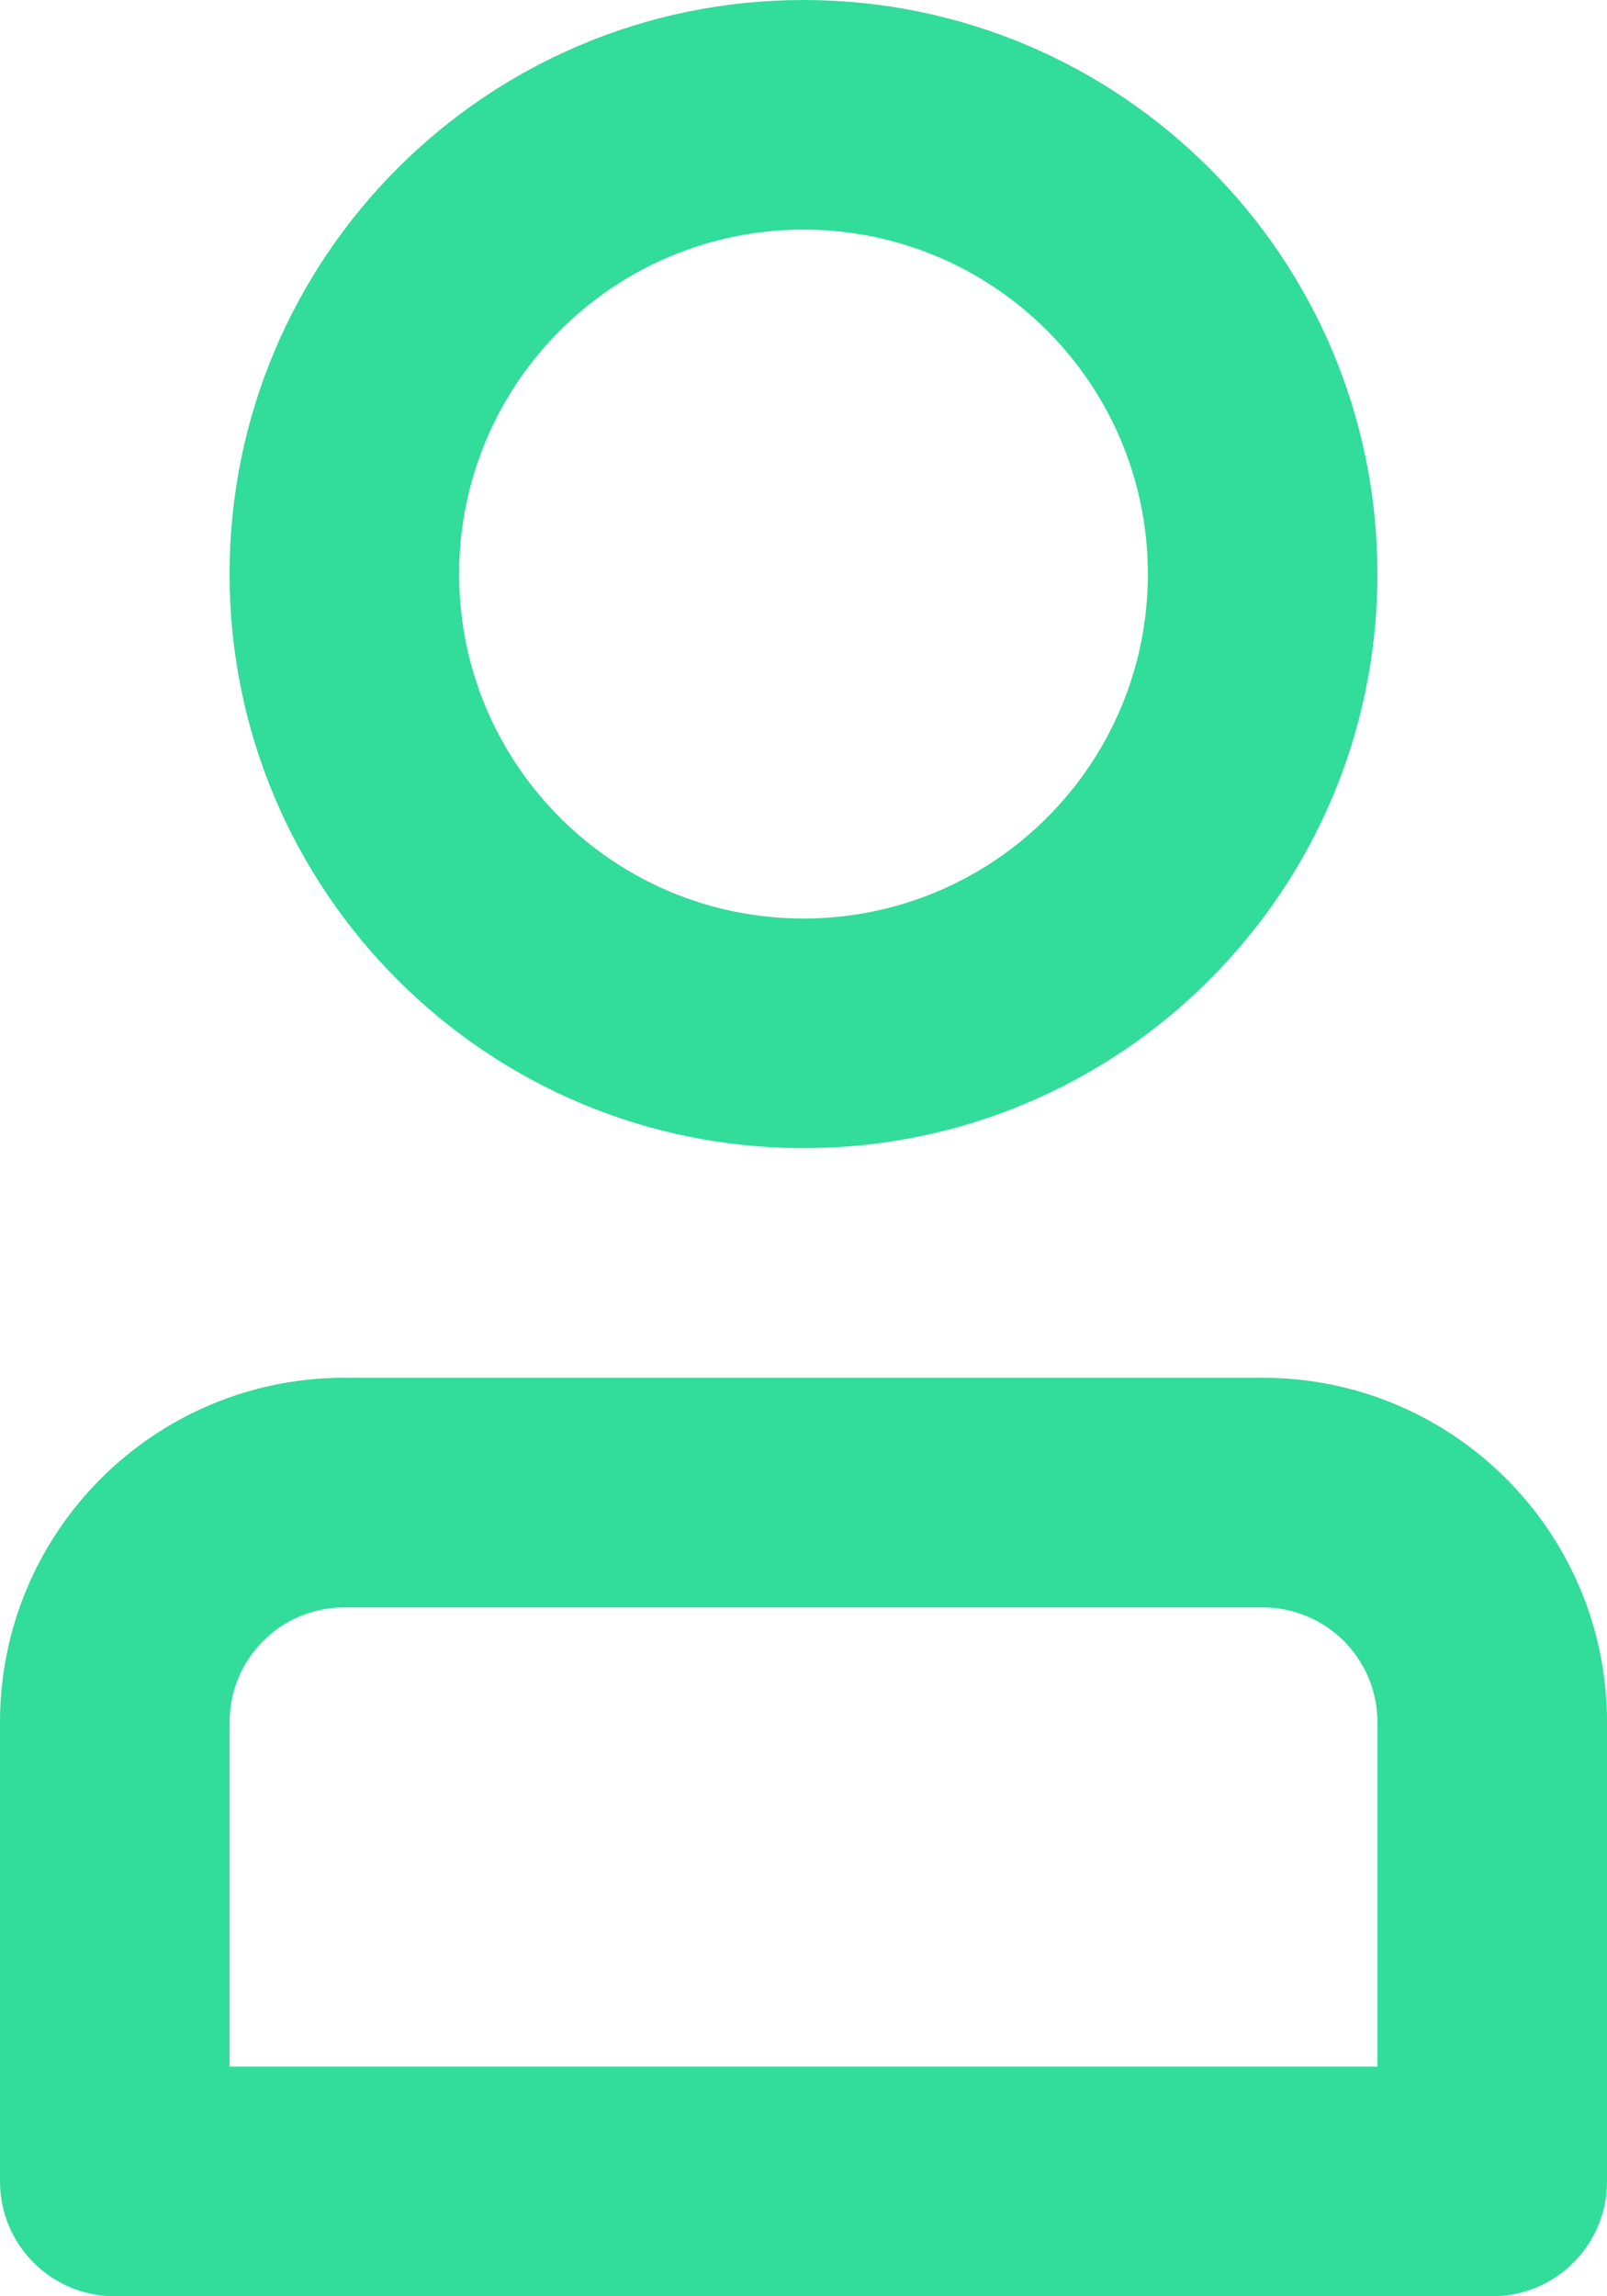 <svg width="14" height="20" viewBox="0 0 14 20" fill="none" xmlns="http://www.w3.org/2000/svg">
<path fill-rule="evenodd" clip-rule="evenodd" d="M7 2C5.343 2 4 3.343 4 5C4 6.657 5.343 8 7 8C8.657 8 10 6.657 10 5C10 3.343 8.657 2 7 2ZM7 10C4.239 10 2 7.761 2 5C2 2.239 4.239 0 7 0C9.761 0 12 2.239 12 5C12 7.761 9.761 10 7 10ZM12 15C12 14.447 11.552 14 11 14H3C2.448 14 2 14.447 2 15V18H12V15ZM13 20H1C0.448 20 0 19.553 0 19V15C0 13.343 1.343 12 3 12H11C12.657 12 14 13.343 14 15V19C14 19.553 13.552 20 13 20Z" fill="#32DC9B"/>
</svg>
